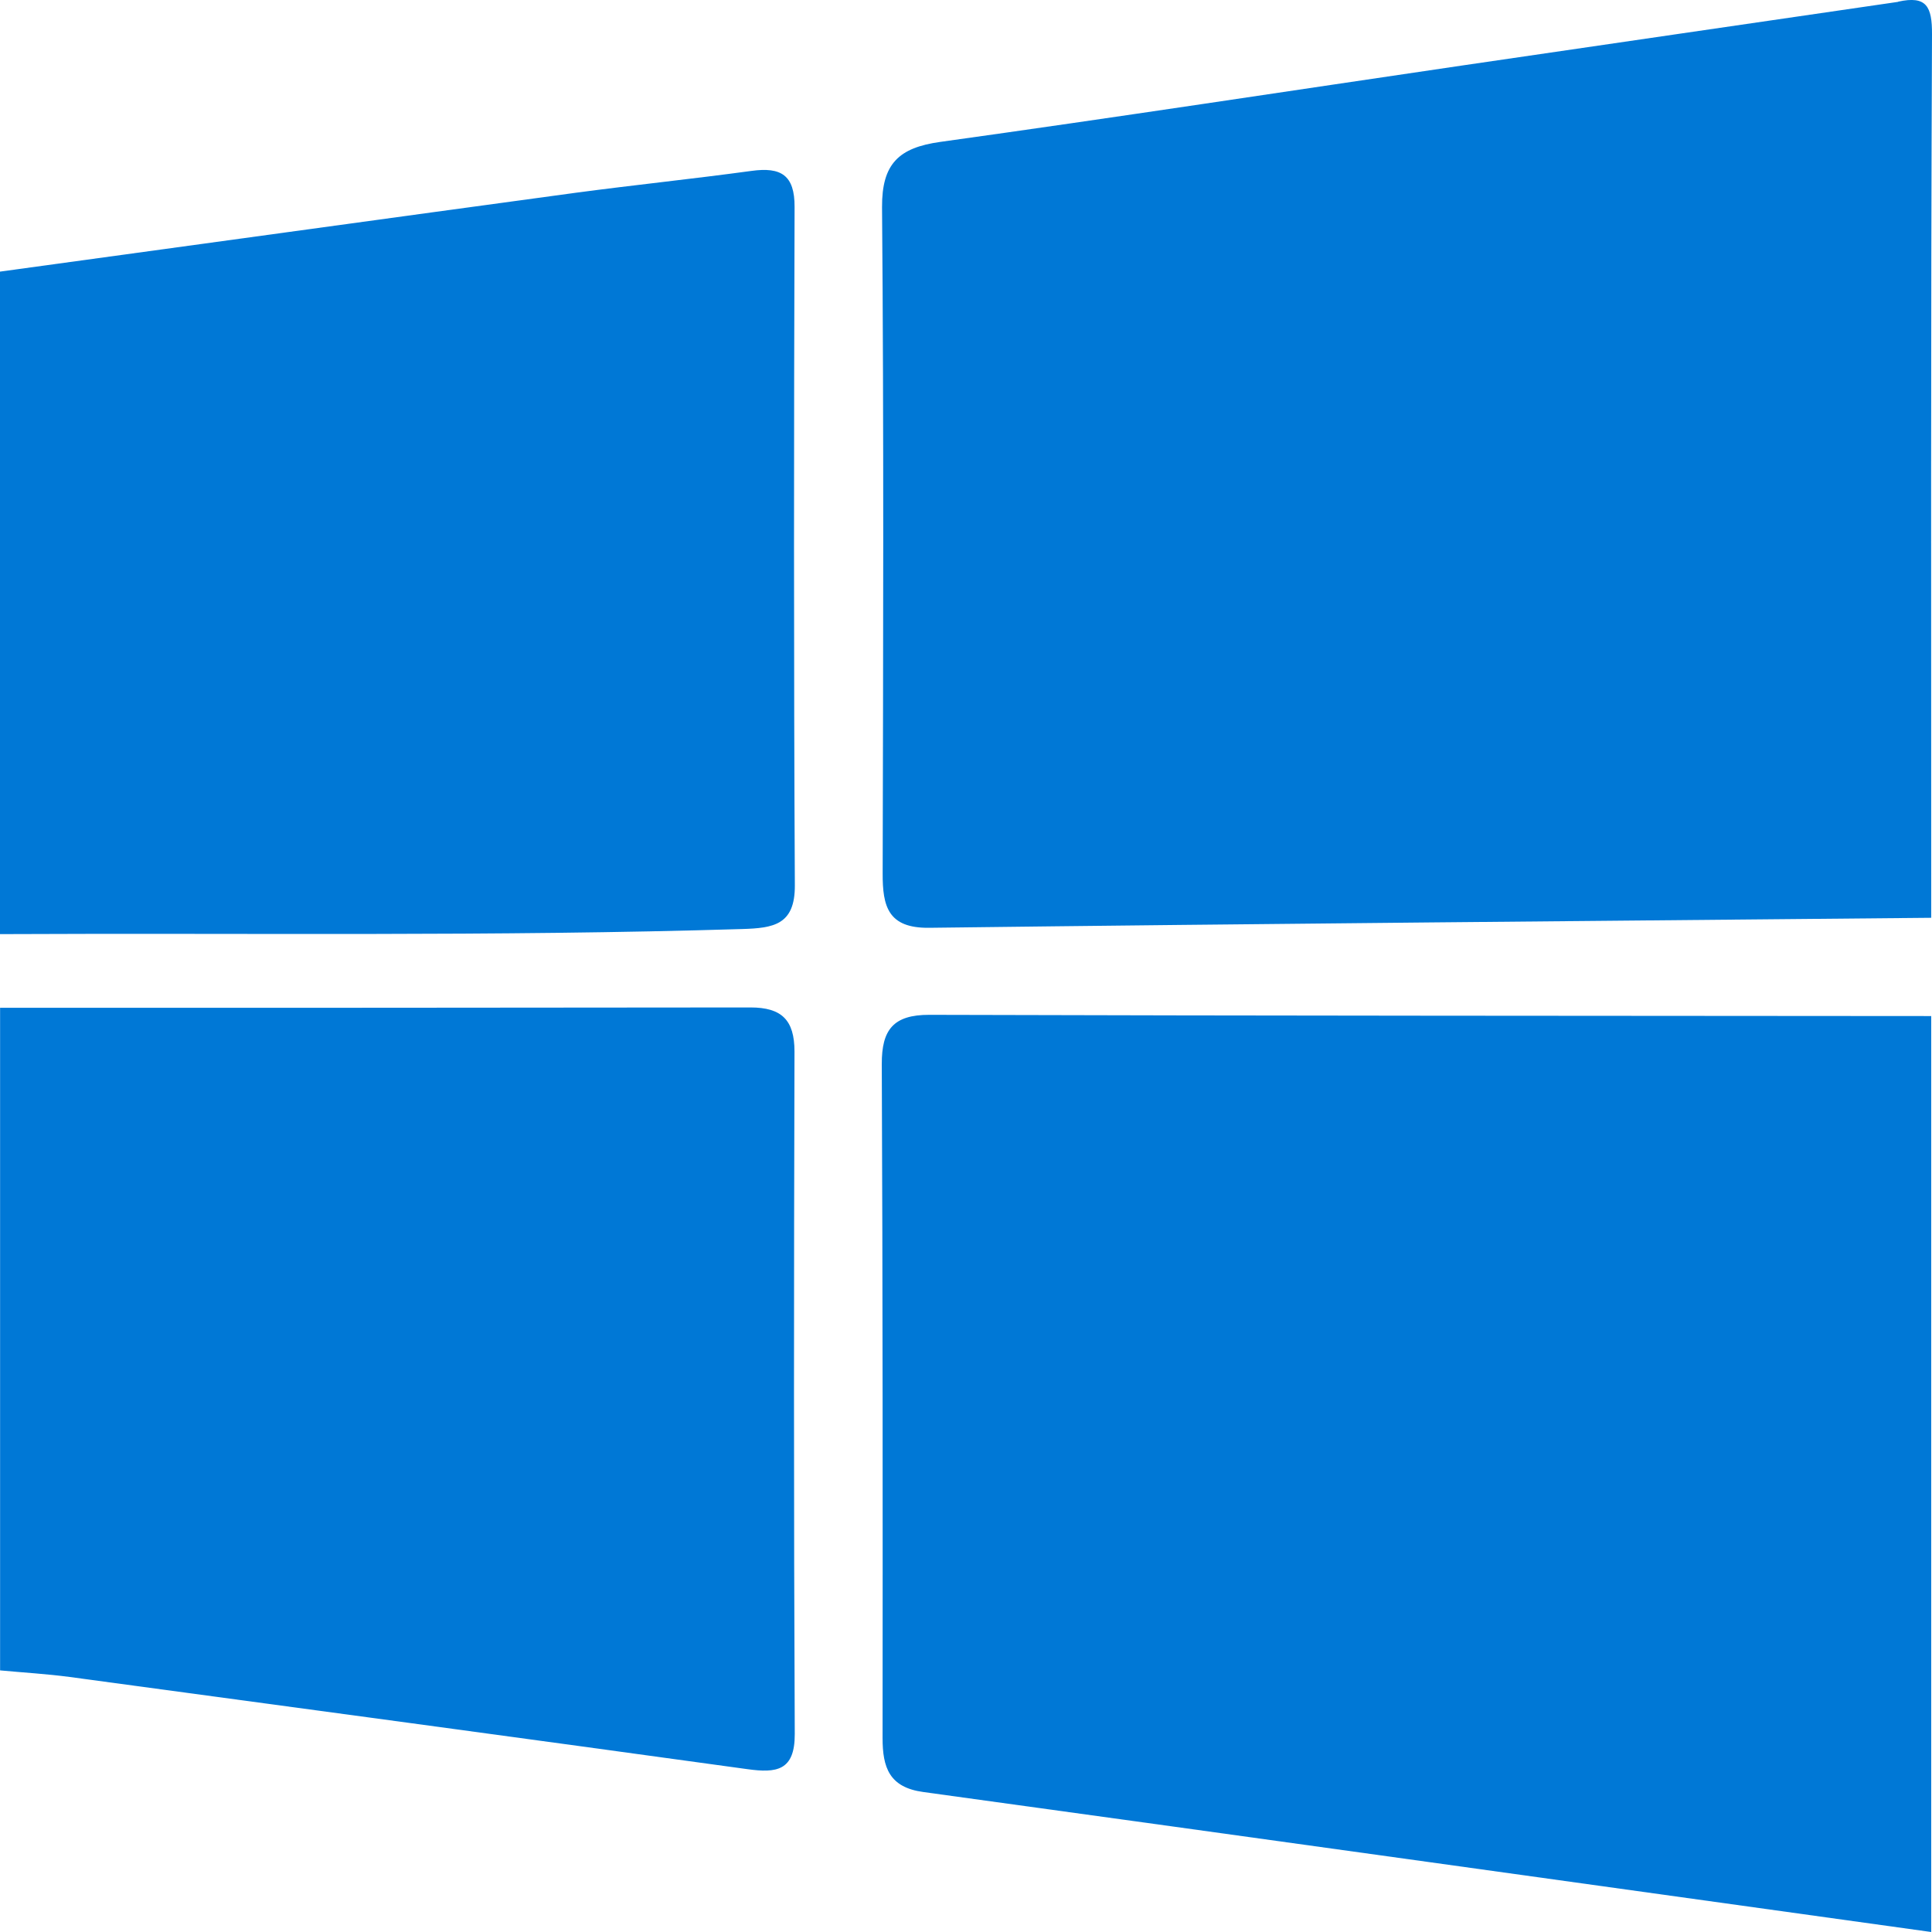 <svg width="22" height="22" viewBox="0 0 22 22" fill="none" xmlns="http://www.w3.org/2000/svg">
<path d="M21.615 0.019C21.937 -0.052 22.002 0.073 22 0.392C21.985 3.746 21.991 7.098 21.991 10.451C18.188 10.487 14.385 10.518 10.582 10.565C10.11 10.571 10.05 10.319 10.051 9.946C10.057 7.417 10.065 4.888 10.044 2.36C10.041 1.864 10.235 1.682 10.706 1.616C12.69 1.34 14.668 1.037 16.649 0.746C18.305 0.503 19.96 0.263 21.615 0.021V0.019Z" fill="#0078D6"/>
<path d="M21.991 11.568V22C18.166 21.468 14.341 20.933 10.514 20.406C10.125 20.353 10.05 20.126 10.05 19.791C10.052 17.233 10.052 14.674 10.041 12.116C10.04 11.727 10.171 11.555 10.583 11.556C14.385 11.567 18.188 11.567 21.99 11.57L21.991 11.568Z" fill="#0078D6"/>
<path d="M0 3.093C2.185 2.794 4.369 2.492 6.556 2.195C7.223 2.106 7.892 2.037 8.558 1.946C8.893 1.9 9.05 1.993 9.048 2.358C9.04 4.933 9.038 7.508 9.051 10.083C9.053 10.533 8.806 10.568 8.453 10.579C5.635 10.665 2.817 10.623 0 10.637C0 8.123 0 5.607 0 3.093Z" fill="#0078D6"/>
<path d="M0 11.476C2.848 11.476 5.698 11.476 8.546 11.472C8.9 11.472 9.047 11.614 9.047 11.974C9.04 14.564 9.038 17.155 9.05 19.745C9.052 20.166 8.84 20.191 8.513 20.146C5.941 19.791 3.368 19.444 0.794 19.096C0.531 19.061 0.266 19.046 0.001 19.021C0.001 16.507 0.001 13.991 0.001 11.477L0 11.476Z" fill="#0078D6"/>
</svg>
